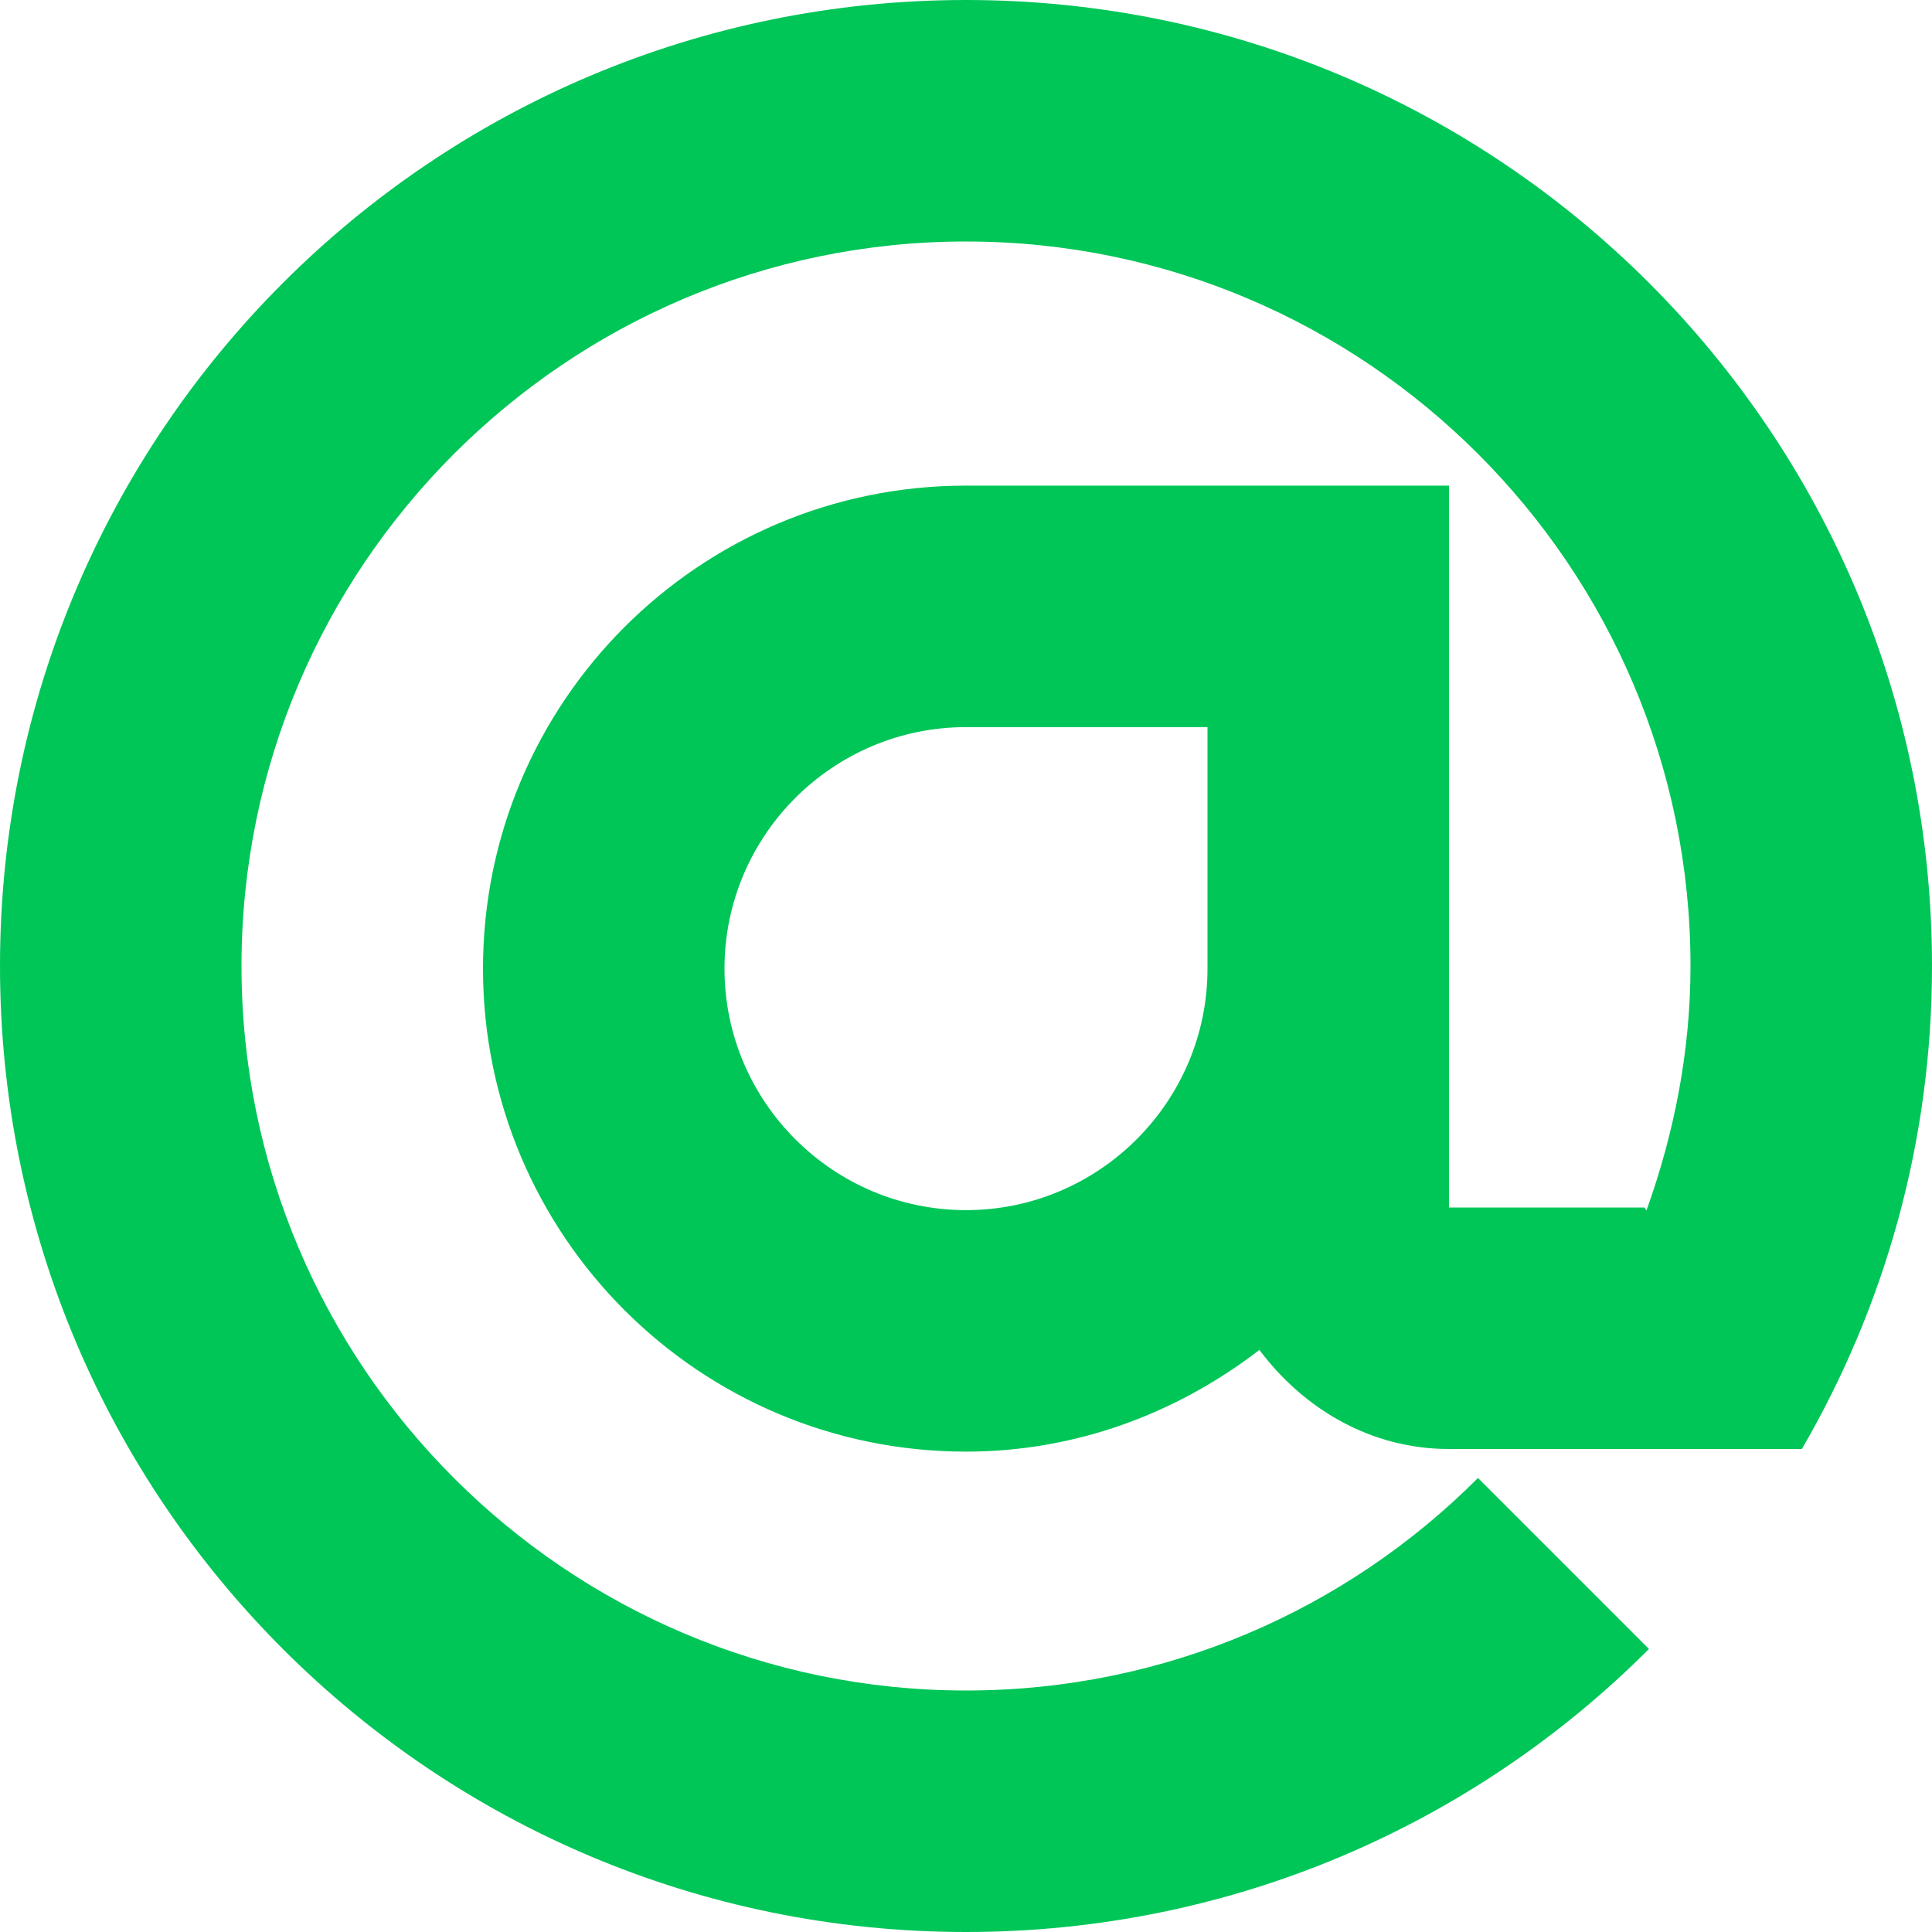 <svg width="14" height="14" viewBox="0 0 14 14" fill="none" xmlns="http://www.w3.org/2000/svg">
<path d="M13.057 10.5C13.656 9.47 14 8.278 14 7C14 3.134 10.866 0 7 0C3.134 0 0 3.134 0 7C0 10.866 3.134 14 7 14C8.933 14 10.683 13.217 11.949 11.949L10.71 10.71C9.76 11.662 8.448 12.25 7 12.25C4.105 12.25 1.75 9.895 1.75 7C1.75 4.105 4.105 1.75 7 1.75C9.895 1.75 12.25 4.105 12.25 7C12.25 7.622 12.13 8.217 11.931 8.771L11.917 8.75H10.5V3.519H7C5.067 3.519 3.5 5.086 3.5 7.019C3.5 8.952 5.067 10.519 7 10.519C7.803 10.519 8.535 10.237 9.126 9.782C9.444 10.206 9.929 10.5 10.5 10.5H13.056H13.057ZM8.75 6.128V7.019C8.75 7.984 7.964 8.769 7 8.769C6.036 8.769 5.25 7.984 5.25 7.019C5.25 6.053 6.036 5.269 7 5.269H8.75V6.128Z" fill="#00C658"/>
</svg>
